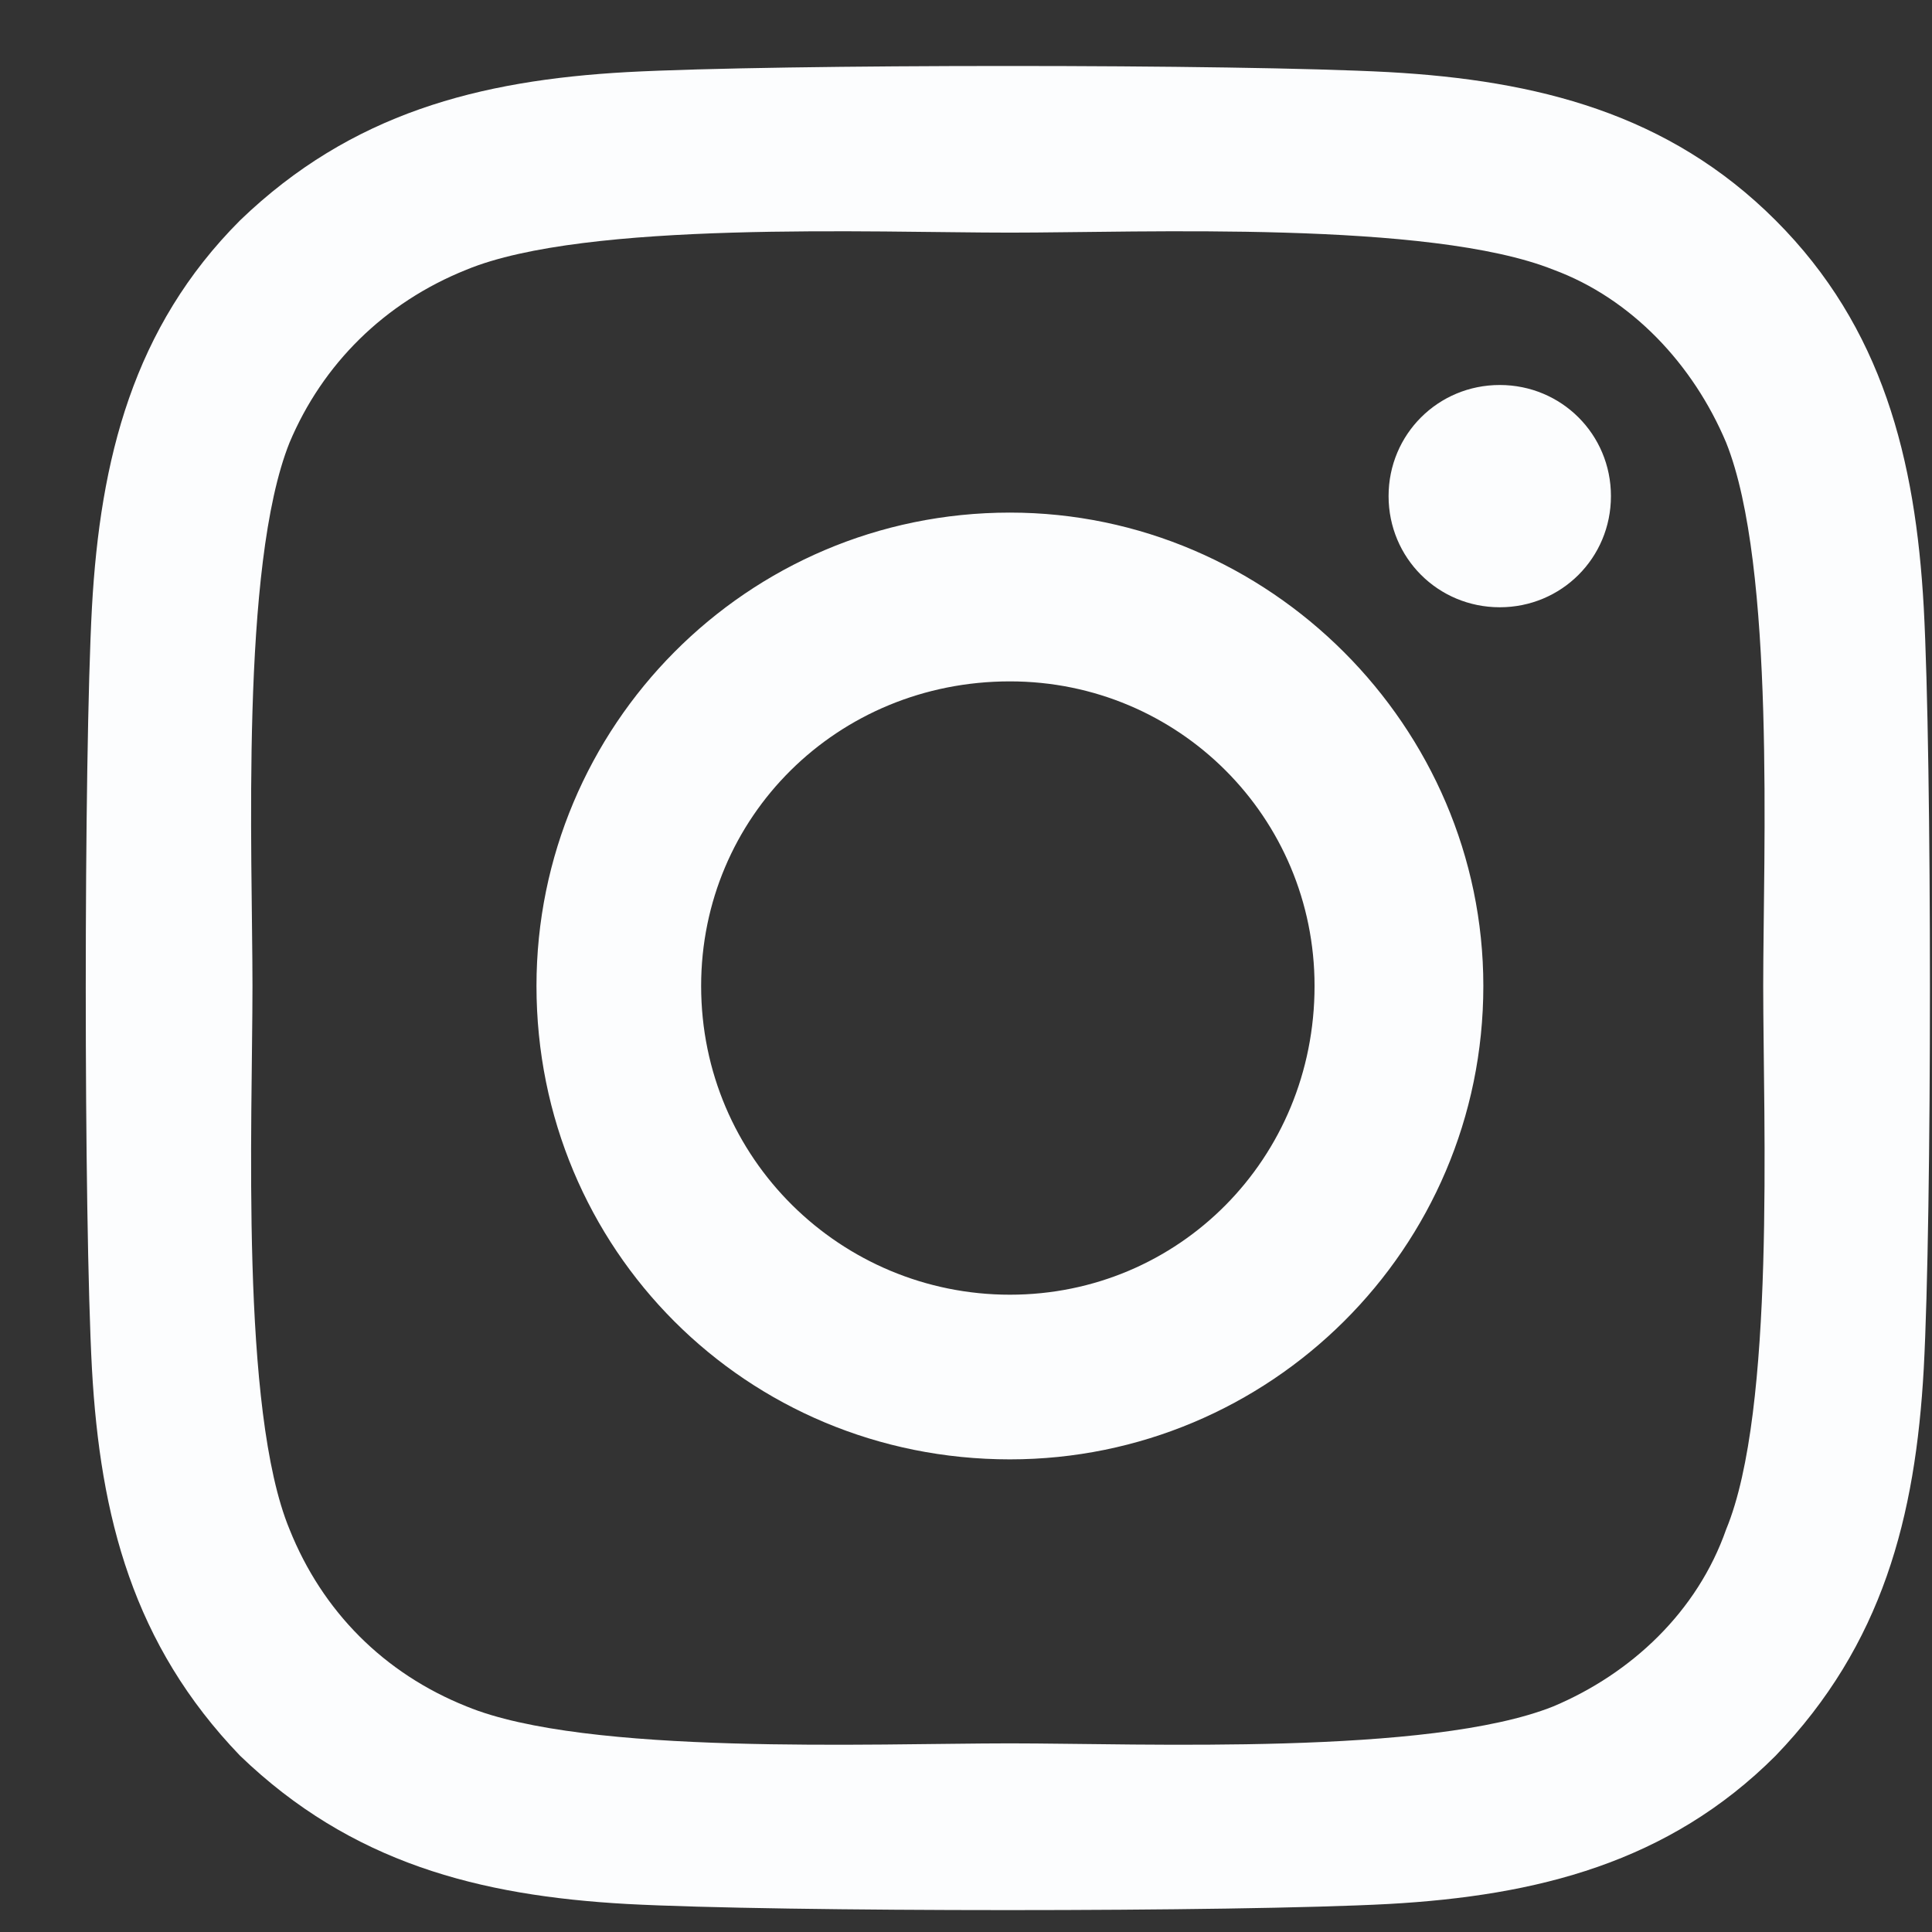 <svg width="22" height="22" viewBox="0 0 22 22" fill="none" xmlns="http://www.w3.org/2000/svg">
<rect x="0" y="0" width="22" height="22" fill="#333333" stroke="none"/>
<path d="M11.5 5.837C14.453 5.837 16.891 8.274 16.891 11.227C16.891 14.227 14.453 16.618 11.5 16.618C8.5 16.618 6.109 14.227 6.109 11.227C6.109 8.274 8.5 5.837 11.5 5.837ZM11.5 14.743C13.422 14.743 14.969 13.196 14.969 11.227C14.969 9.306 13.422 7.759 11.5 7.759C9.531 7.759 7.984 9.306 7.984 11.227C7.984 13.196 9.578 14.743 11.5 14.743ZM18.344 5.649C18.344 6.353 17.781 6.915 17.078 6.915C16.375 6.915 15.812 6.353 15.812 5.649C15.812 4.946 16.375 4.384 17.078 4.384C17.781 4.384 18.344 4.946 18.344 5.649ZM21.906 6.915C22 8.649 22 13.852 21.906 15.587C21.812 17.274 21.438 18.727 20.219 19.993C19 21.212 17.5 21.587 15.812 21.681C14.078 21.774 8.875 21.774 7.141 21.681C5.453 21.587 4 21.212 2.734 19.993C1.516 18.727 1.141 17.274 1.047 15.587C0.953 13.852 0.953 8.649 1.047 6.915C1.141 5.228 1.516 3.728 2.734 2.509C4 1.29 5.453 0.915 7.141 0.821C8.875 0.728 14.078 0.728 15.812 0.821C17.5 0.915 19 1.29 20.219 2.509C21.438 3.728 21.812 5.228 21.906 6.915ZM19.656 17.415C20.219 16.056 20.078 12.774 20.078 11.227C20.078 9.728 20.219 6.446 19.656 5.04C19.281 4.149 18.578 3.399 17.688 3.071C16.281 2.509 13 2.649 11.5 2.649C9.953 2.649 6.672 2.509 5.312 3.071C4.375 3.446 3.672 4.149 3.297 5.04C2.734 6.446 2.875 9.728 2.875 11.227C2.875 12.774 2.734 16.056 3.297 17.415C3.672 18.352 4.375 19.056 5.312 19.431C6.672 19.993 9.953 19.852 11.5 19.852C13 19.852 16.281 19.993 17.688 19.431C18.578 19.056 19.328 18.352 19.656 17.415Z" fill="#FCFDFE"/>
</svg>
